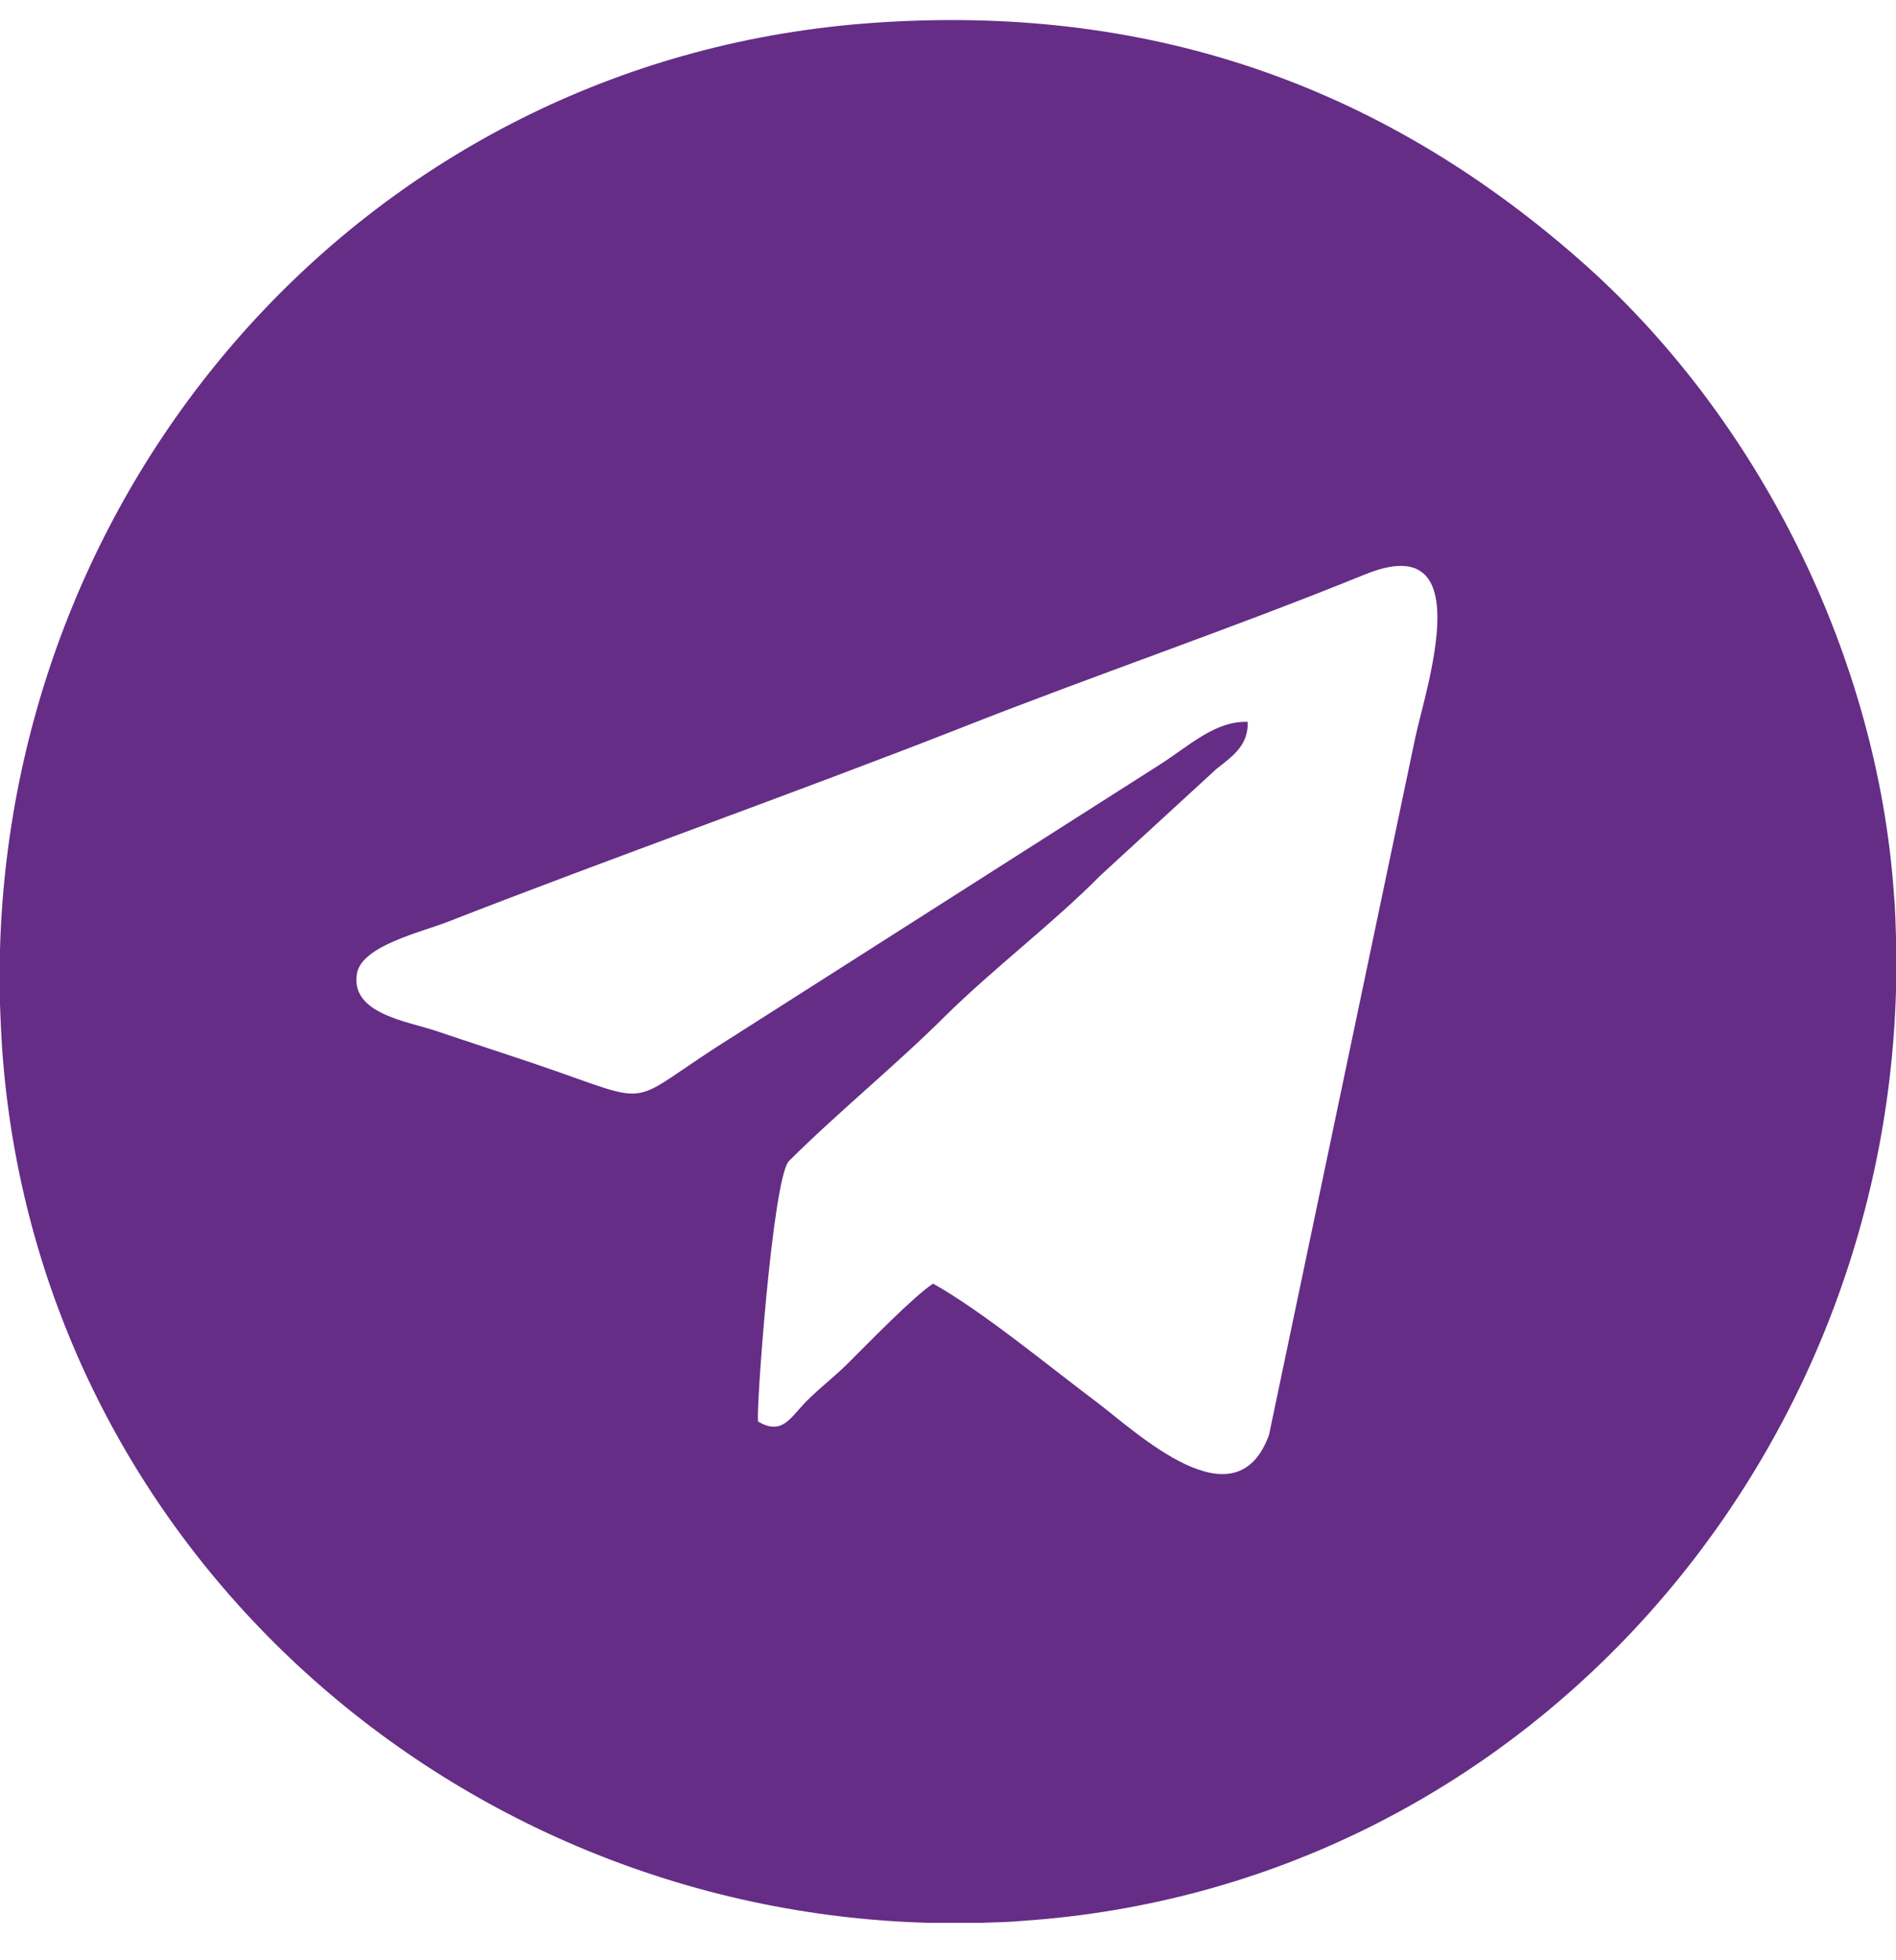 <svg width="30" height="31" viewBox="0 0 30 31" fill="none" xmlns="http://www.w3.org/2000/svg">
<path fill-rule="evenodd" clip-rule="evenodd" d="M14.767 20.298C14.463 20.493 13.724 21.255 13.431 21.546C13.205 21.773 12.983 21.936 12.757 22.163C12.498 22.429 12.375 22.702 11.997 22.482C11.951 22.429 12.224 18.619 12.484 18.36C13.269 17.58 14.163 16.857 14.954 16.07C15.718 15.316 16.665 14.6 17.417 13.84L19.251 12.157C19.537 11.936 19.75 11.774 19.743 11.416C19.231 11.395 18.81 11.799 18.362 12.085L11.549 16.424C9.838 17.497 10.454 17.504 8.528 16.846C7.991 16.664 7.446 16.488 6.907 16.306C6.454 16.151 5.532 16.034 5.649 15.389C5.733 14.953 6.673 14.74 7.076 14.581C9.747 13.54 12.475 12.579 15.167 11.526C17.294 10.686 19.478 9.945 21.591 9.087C23.418 8.339 22.57 10.849 22.394 11.663L20.079 22.693C19.553 24.136 18.005 22.668 17.351 22.172C16.605 21.613 15.535 20.729 14.764 20.3L14.767 20.298ZM30 14.815V15.666C29.785 23.294 23.99 29.836 16.205 30.375C15.979 30.396 15.757 30.401 15.531 30.408H14.687C7.092 30.197 0.569 24.381 0.032 16.559C0.018 16.339 0.007 16.109 0 15.889V15.01C0.22 7.358 6.01 0.9 13.827 0.361C18.085 0.063 21.774 1.285 24.983 4.1C27.823 6.585 29.707 10.381 29.968 14.148C29.989 14.375 29.993 14.597 30 14.818V14.815Z" fill="#652D86"/>
</svg>
